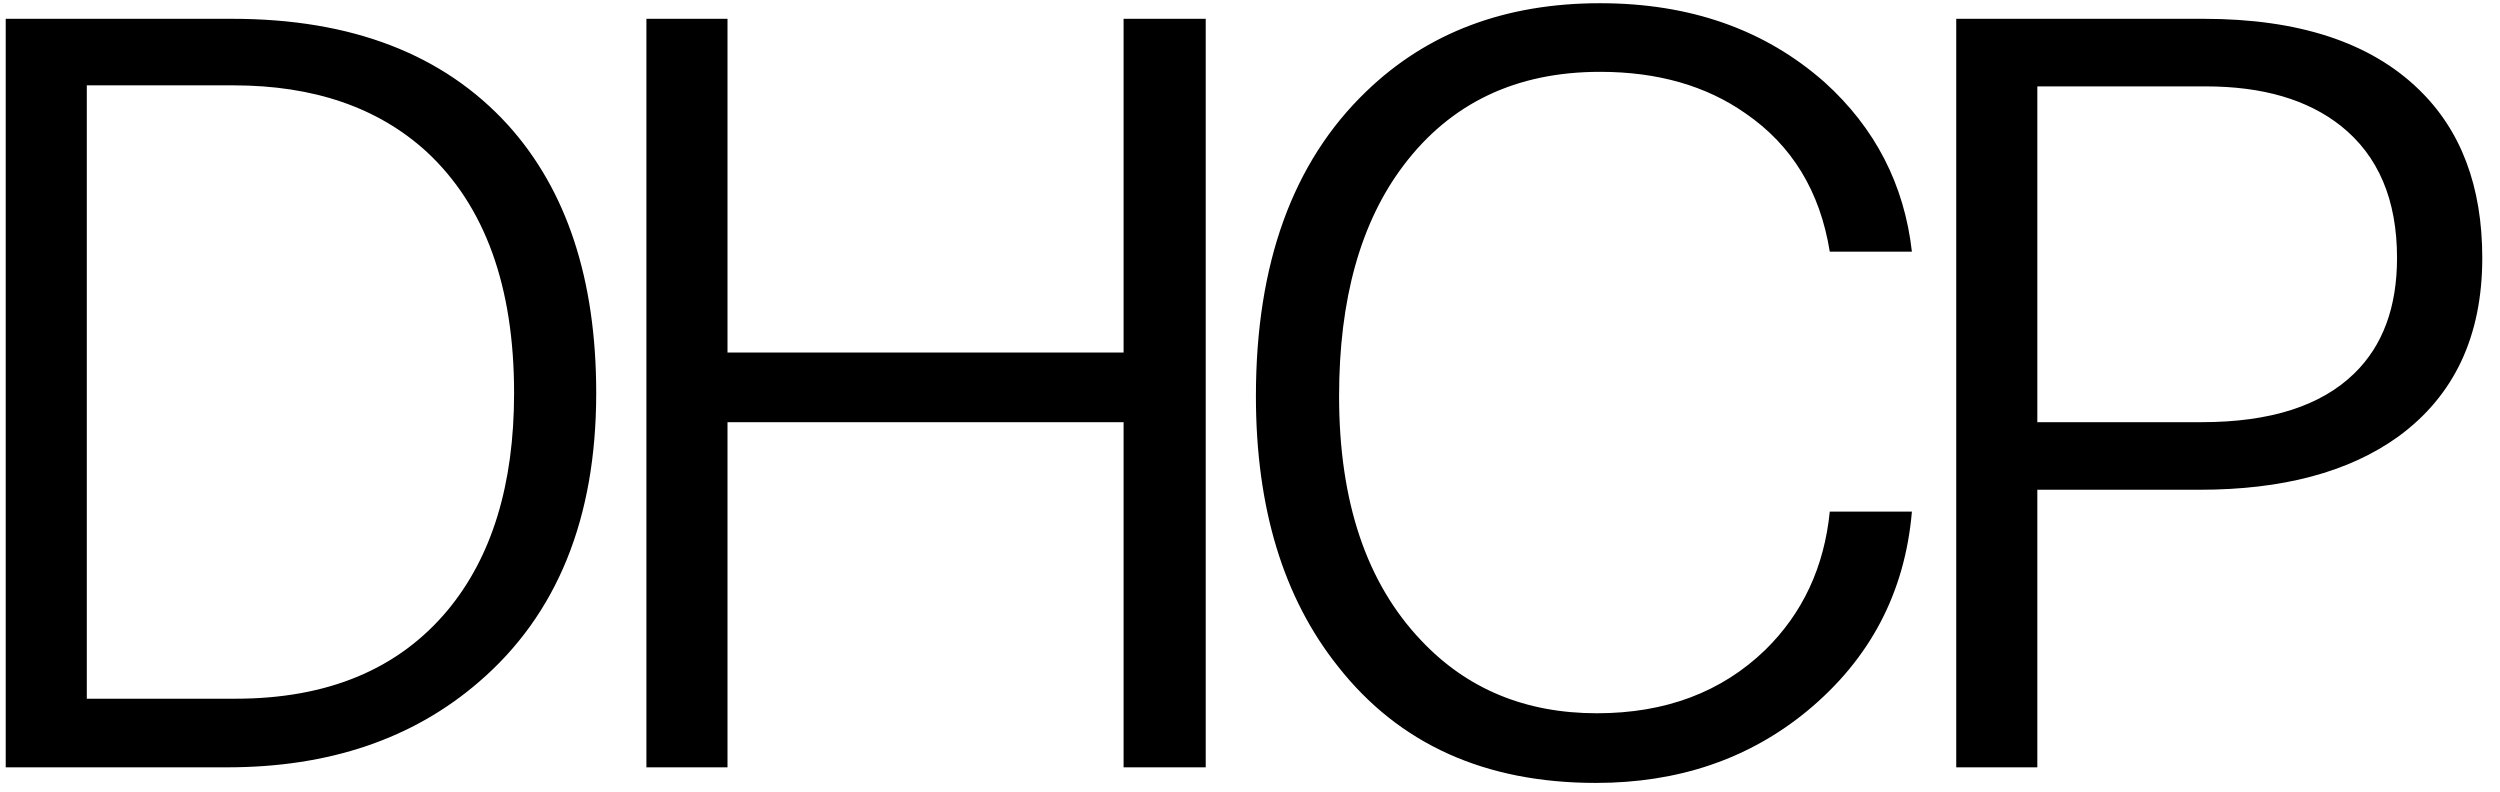 <svg width="101" height="32" viewBox="0 0 101 32" fill="none" xmlns="http://www.w3.org/2000/svg">
  <path d="M0.231 0.76H9.387C14.203 0.76 17.913 2.188 20.517 5.044C22.897 7.676 24.087 11.288 24.087 15.88C24.087 20.948 22.505 24.84 19.341 27.556C16.681 29.852 13.293 31 9.177 31H0.231V0.76ZM9.429 3.448H3.507V28.228H9.513C13.237 28.228 16.093 27.038 18.081 24.658C19.873 22.502 20.769 19.576 20.769 15.88C20.769 11.568 19.593 8.32 17.241 6.136C15.281 4.344 12.677 3.448 9.429 3.448ZM45.393 0.76H48.711V31H45.393V17.056H29.391V31H26.115V0.76H29.391V14.242H45.393V0.76ZM64.473 31.63C59.993 31.63 56.521 30.062 54.057 26.926C51.845 24.154 50.739 20.514 50.739 16.006C50.739 10.658 52.223 6.556 55.191 3.7C57.655 1.32 60.805 0.13 64.641 0.13C68.281 0.13 71.305 1.194 73.713 3.322C75.757 5.17 76.933 7.452 77.241 10.168H73.923C73.531 7.732 72.397 5.87 70.521 4.582C68.925 3.462 66.965 2.902 64.641 2.902C61.253 2.902 58.607 4.162 56.703 6.682C54.967 8.978 54.099 12.086 54.099 16.006C54.099 20.262 55.205 23.552 57.417 25.876C59.265 27.836 61.631 28.816 64.515 28.816C67.287 28.816 69.555 27.962 71.319 26.254C72.831 24.77 73.699 22.908 73.923 20.668H77.241C76.961 23.944 75.547 26.632 72.999 28.732C70.647 30.664 67.805 31.63 64.473 31.63ZM79.032 0.76H89.028C92.864 0.76 95.762 1.712 97.722 3.616C99.43 5.268 100.284 7.536 100.284 10.42C100.284 13.584 99.15 15.992 96.882 17.644C94.894 19.072 92.22 19.786 88.86 19.786H82.308V31H79.032V0.76ZM89.112 3.49H82.308V17.056H88.944C91.716 17.056 93.774 16.398 95.118 15.082C96.266 13.962 96.84 12.408 96.84 10.42C96.84 8.068 96.084 6.29 94.572 5.086C93.228 4.022 91.408 3.49 89.112 3.49Z" fill="black"/>
</svg>
